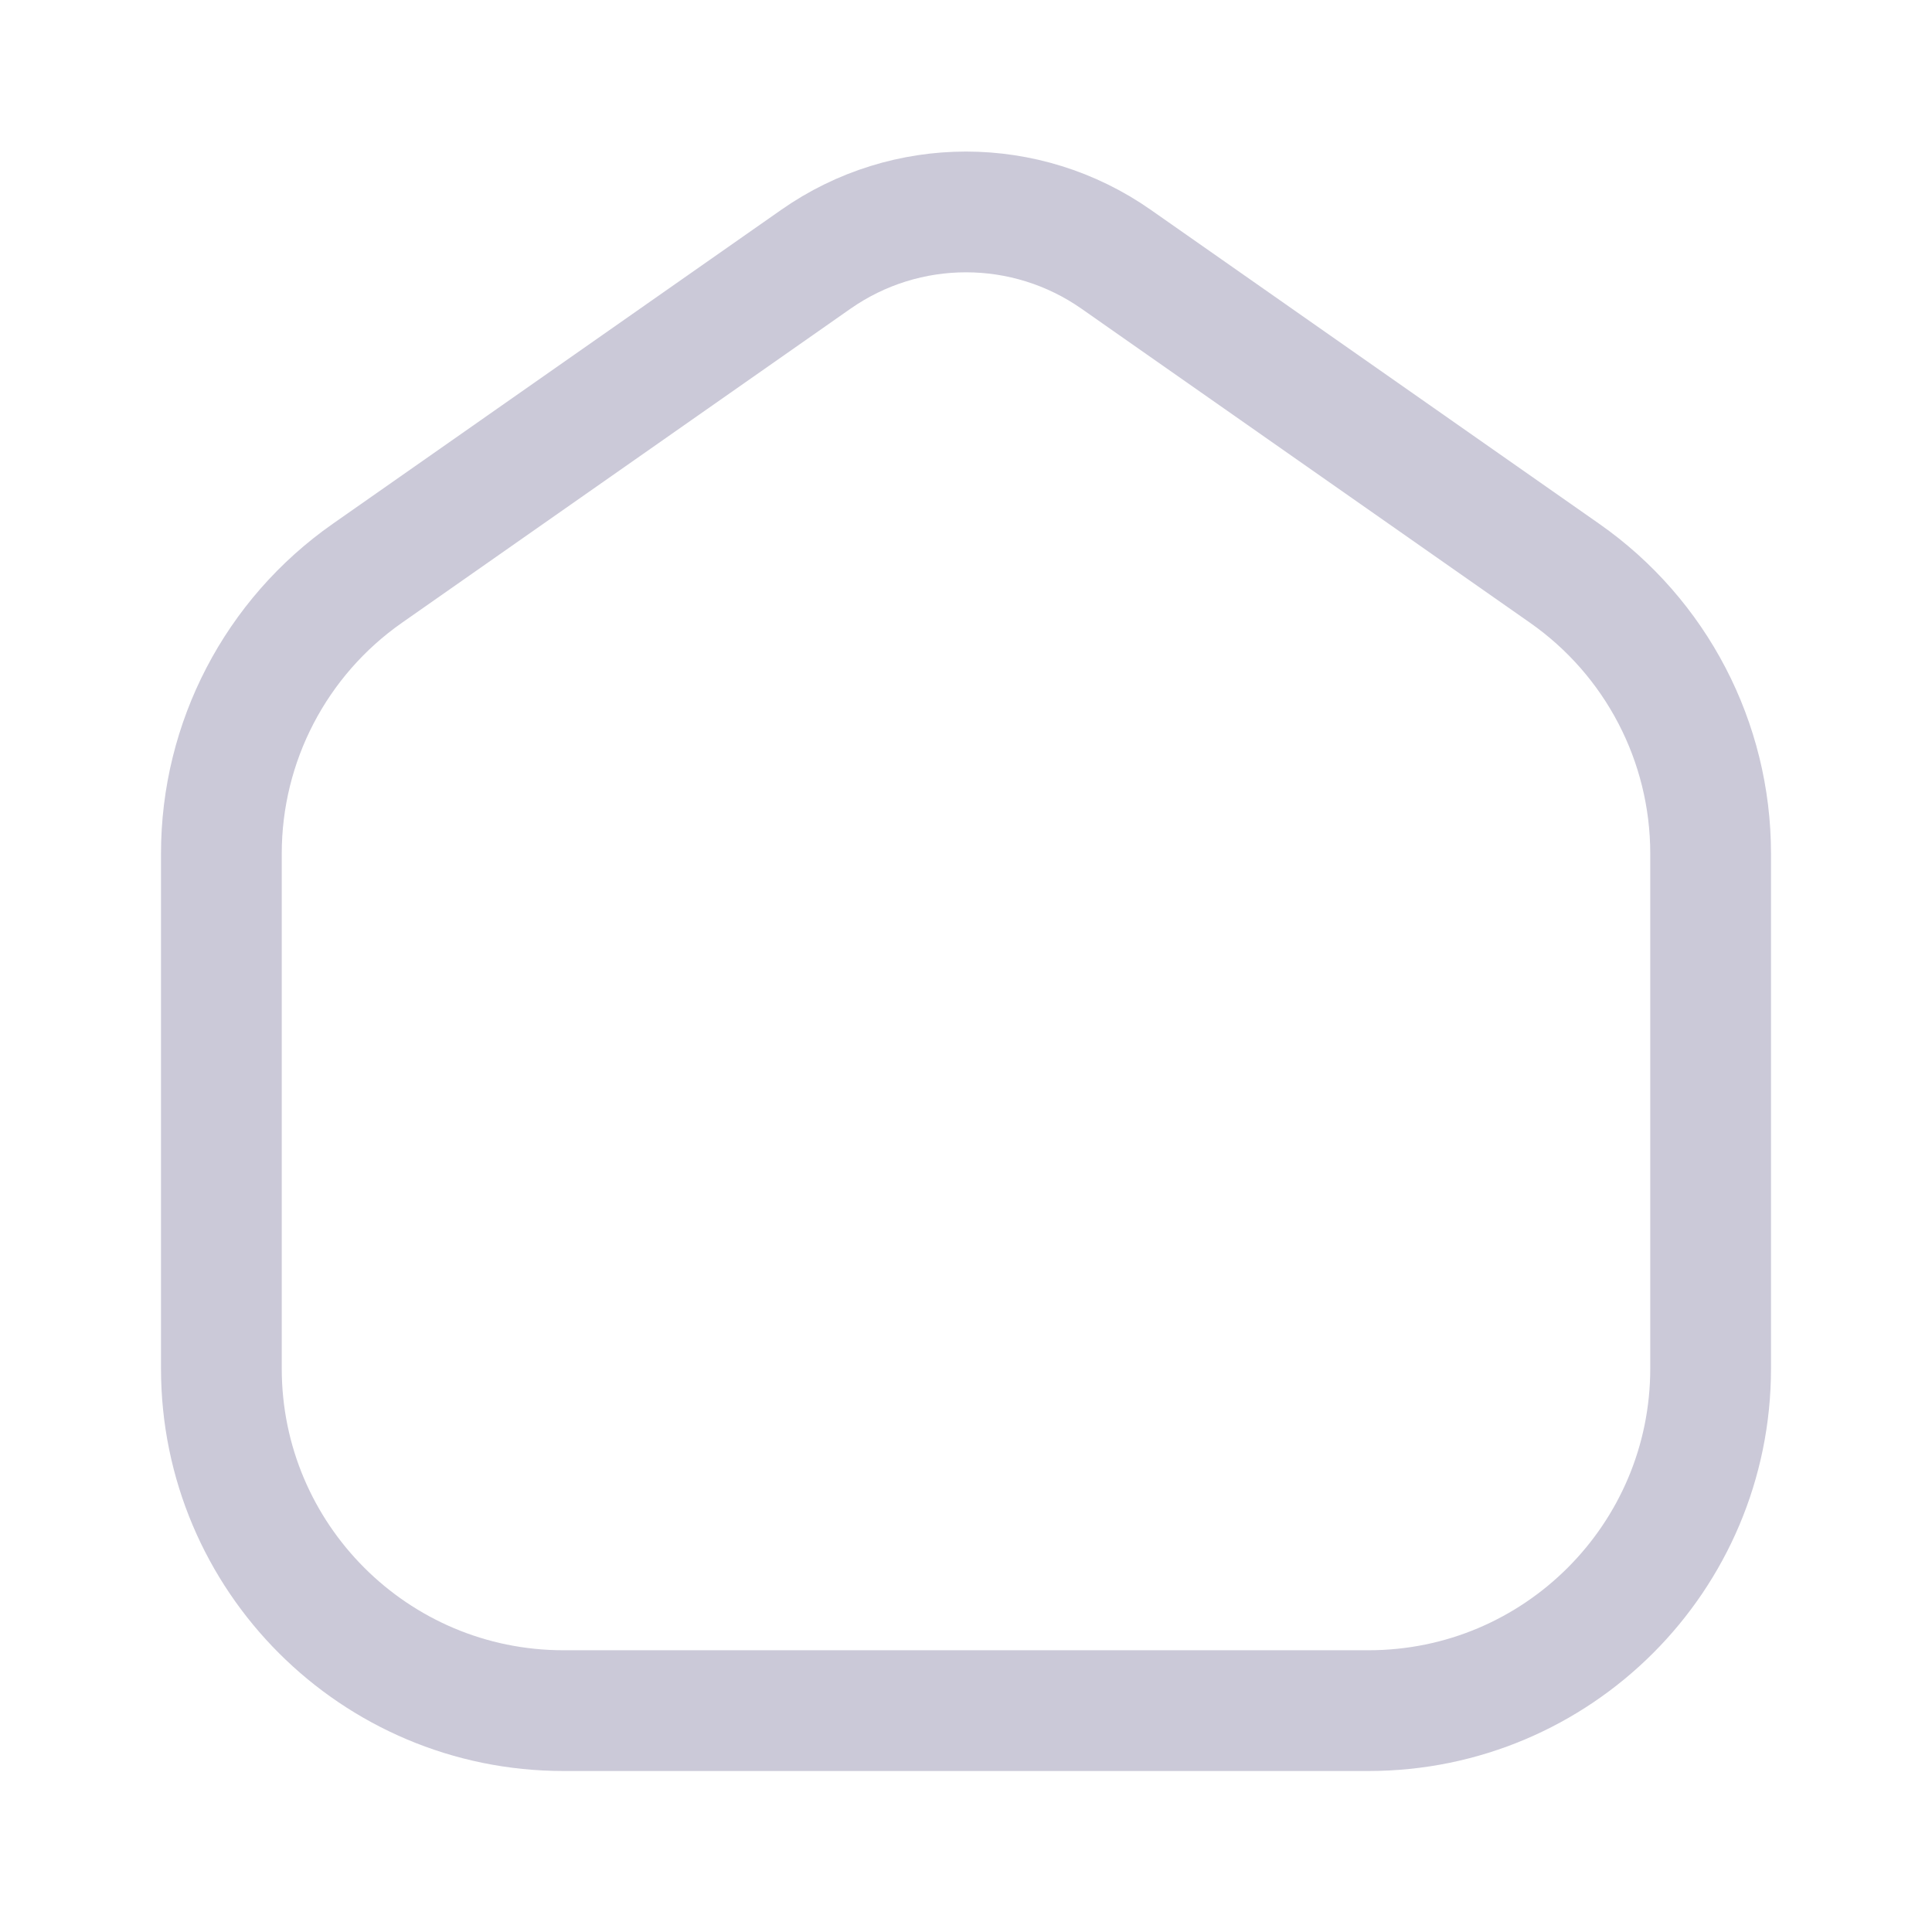 <svg width="24" height="24" viewBox="0 0 24 24" fill="none" xmlns="http://www.w3.org/2000/svg">
<path d="M2.75 10.603C2.75 9.216 3.427 7.917 4.563 7.122L10.136 3.22C11.255 2.437 12.745 2.437 13.864 3.22L19.437 7.122C20.573 7.917 21.25 9.216 21.25 10.603V17C21.25 19.347 19.347 21.25 17 21.25H7C4.653 21.25 2.75 19.347 2.75 17V10.603Z" stroke="#CBC9D8" stroke-width="1.5"/>
</svg>